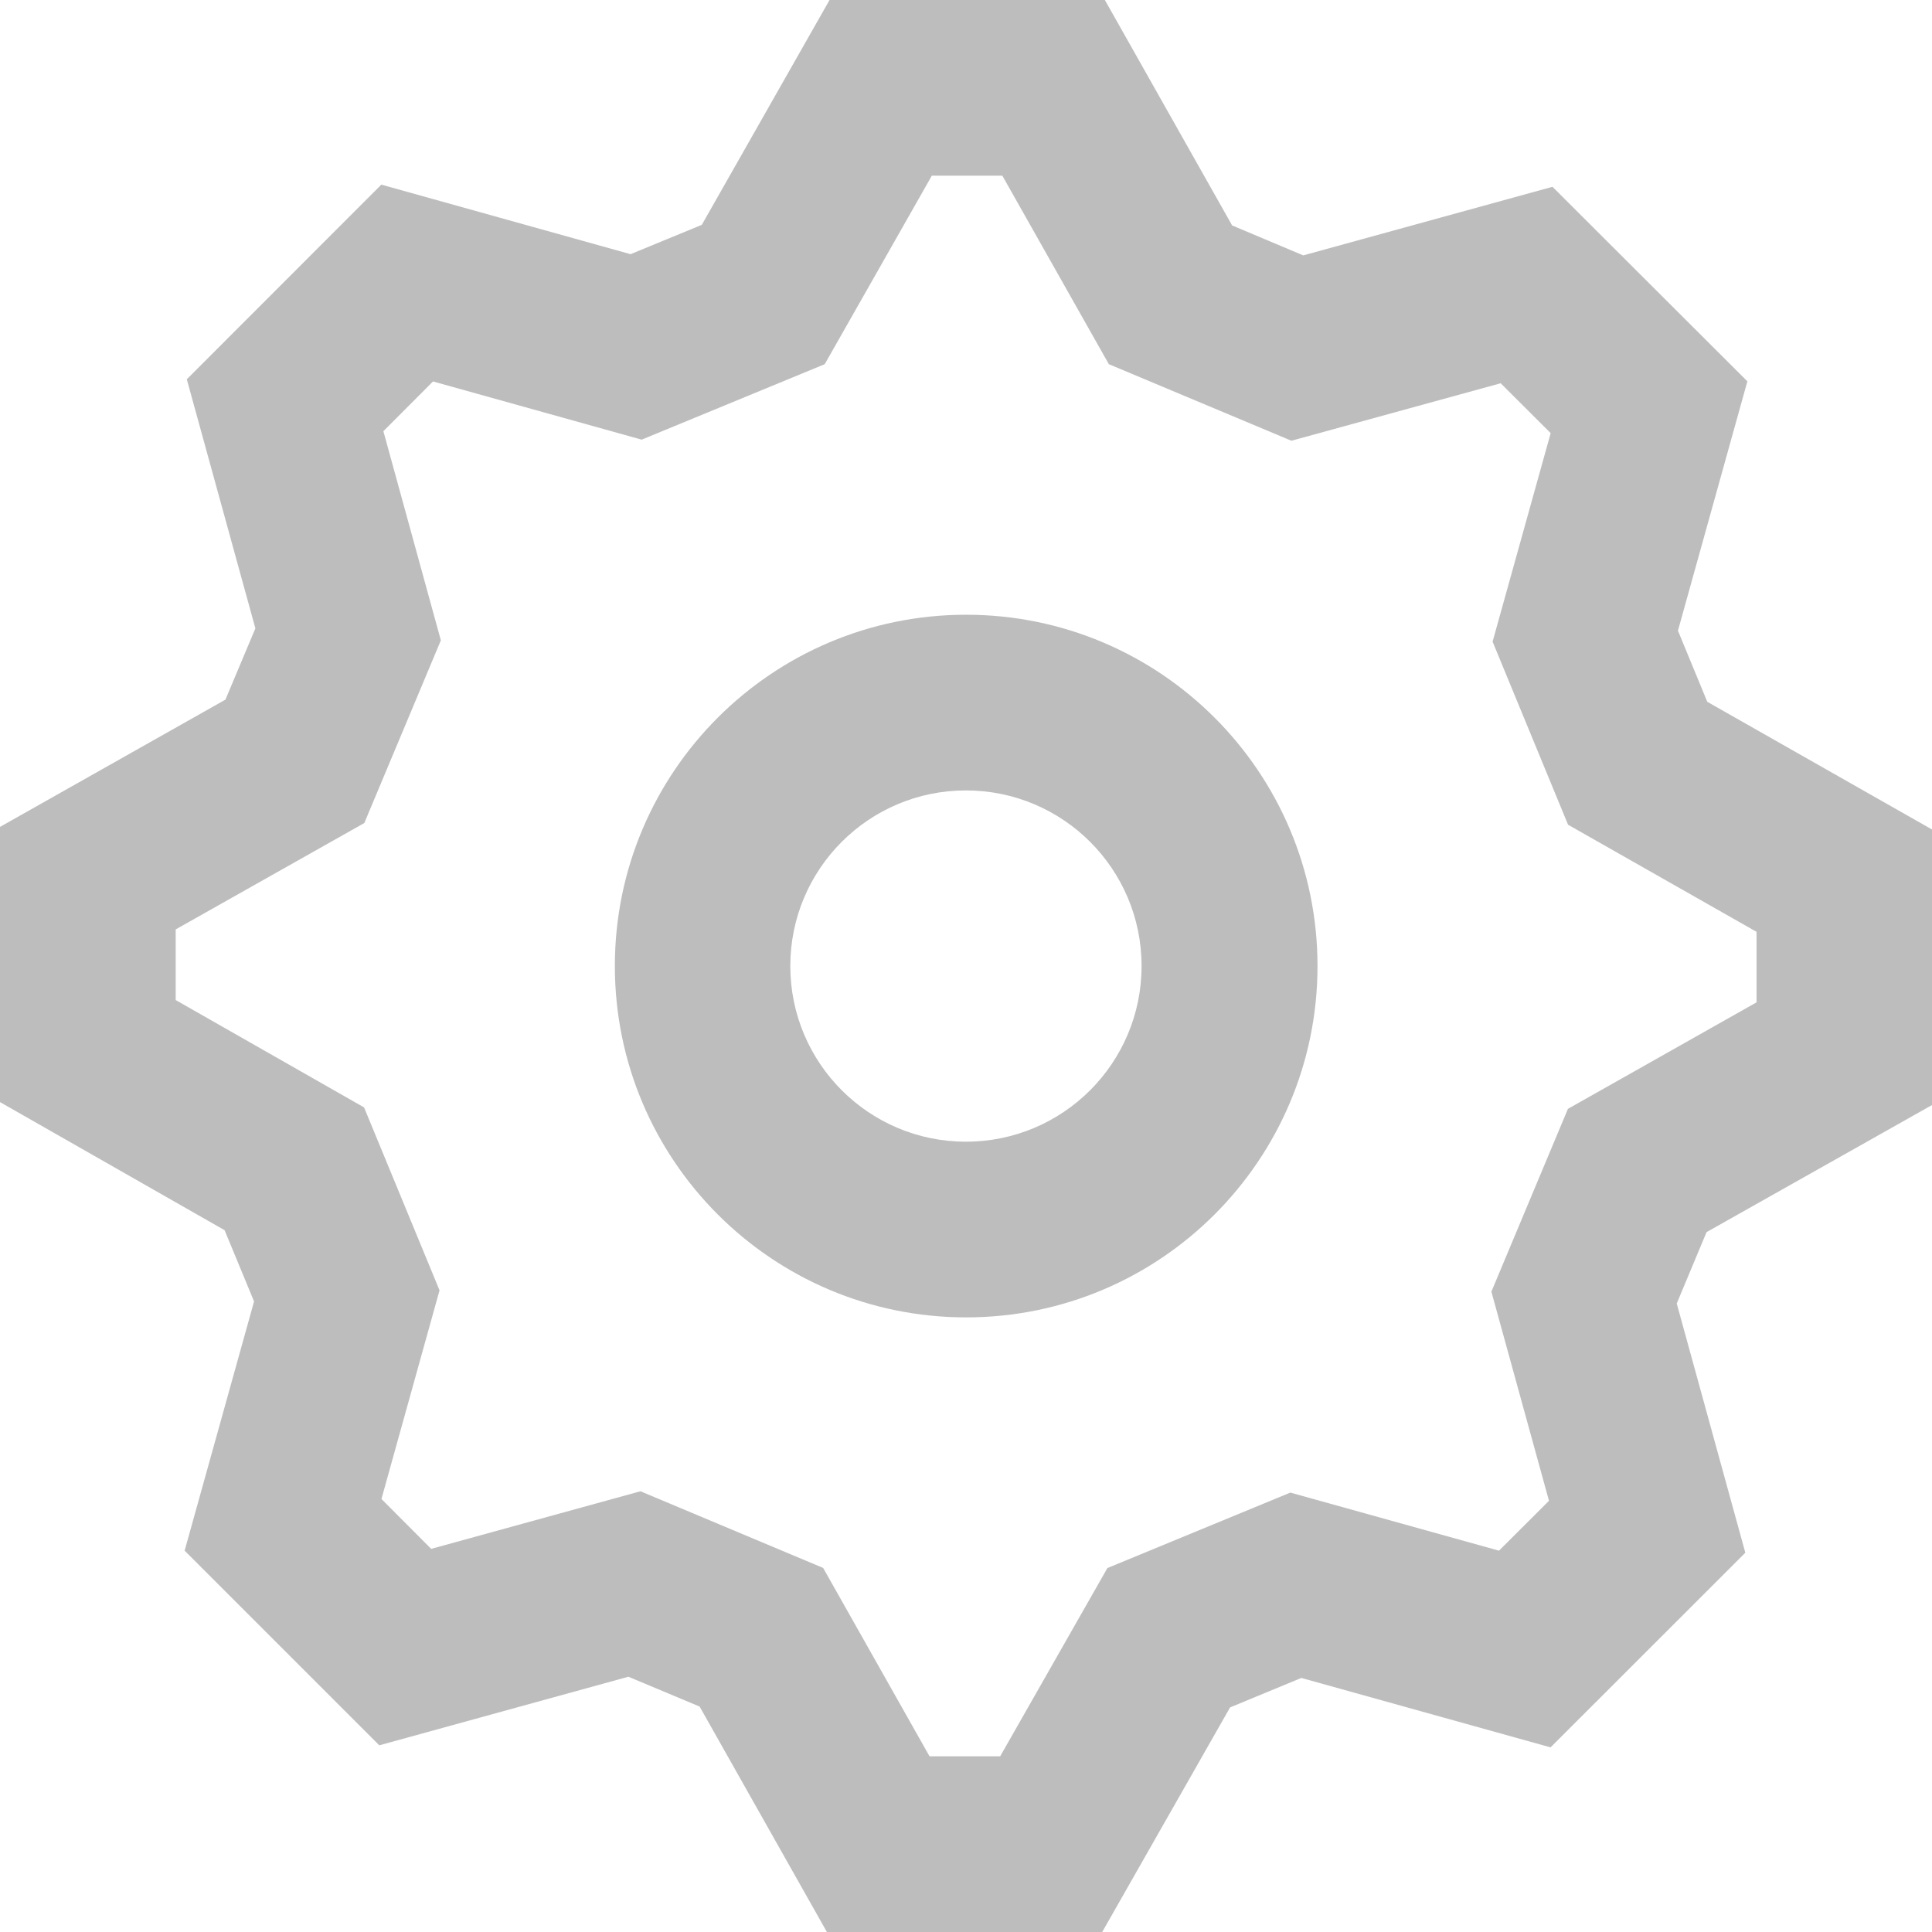 <svg width="16" height="16" viewBox="0 0 16 16" fill="none" xmlns="http://www.w3.org/2000/svg">
<path fill-rule="evenodd" clip-rule="evenodd" d="M12.841 14.471L14.454 12.859L13.886 10.795L14.133 10.204L16.001 9.151V6.87L14.139 5.812L13.896 5.223L14.471 3.158L12.857 1.547L10.793 2.115L10.204 1.867L9.15 0H6.87L5.812 1.862L5.222 2.105L3.158 1.529L1.547 3.141L2.115 5.204L1.867 5.794L0 6.848V9.127L1.86 10.188L2.104 10.778L1.529 12.842L3.141 14.454L5.204 13.886L5.794 14.133L6.848 16H9.128L10.187 14.14L10.777 13.896L12.841 14.471ZM12.985 9.183L12.351 10.697L12.828 12.429L12.414 12.842L10.686 12.361L9.171 12.986L8.283 14.545H7.698L6.817 12.985L5.304 12.35L3.571 12.827L3.159 12.414L3.64 10.686L3.015 9.171L1.455 8.282V7.697L3.017 6.816L3.651 5.303L3.175 3.571L3.586 3.159L5.314 3.641L6.83 3.016L7.717 1.455H8.301L9.183 3.016L10.695 3.65L12.428 3.174L12.842 3.587L12.361 5.314L12.986 6.83L14.547 7.717V8.301L12.985 9.183ZM8.001 10.91C6.395 10.91 5.092 9.607 5.092 8C5.092 6.394 6.395 5.091 8.001 5.091C9.608 5.091 10.911 6.394 10.911 8C10.911 9.607 9.608 10.91 8.001 10.91ZM9.454 8C9.454 8.804 8.803 9.455 7.999 9.455C7.196 9.455 6.545 8.804 6.545 8C6.545 7.197 7.196 6.546 7.999 6.546C8.803 6.546 9.454 7.197 9.454 8Z" fill="#BDBDBD"/>
</svg>
